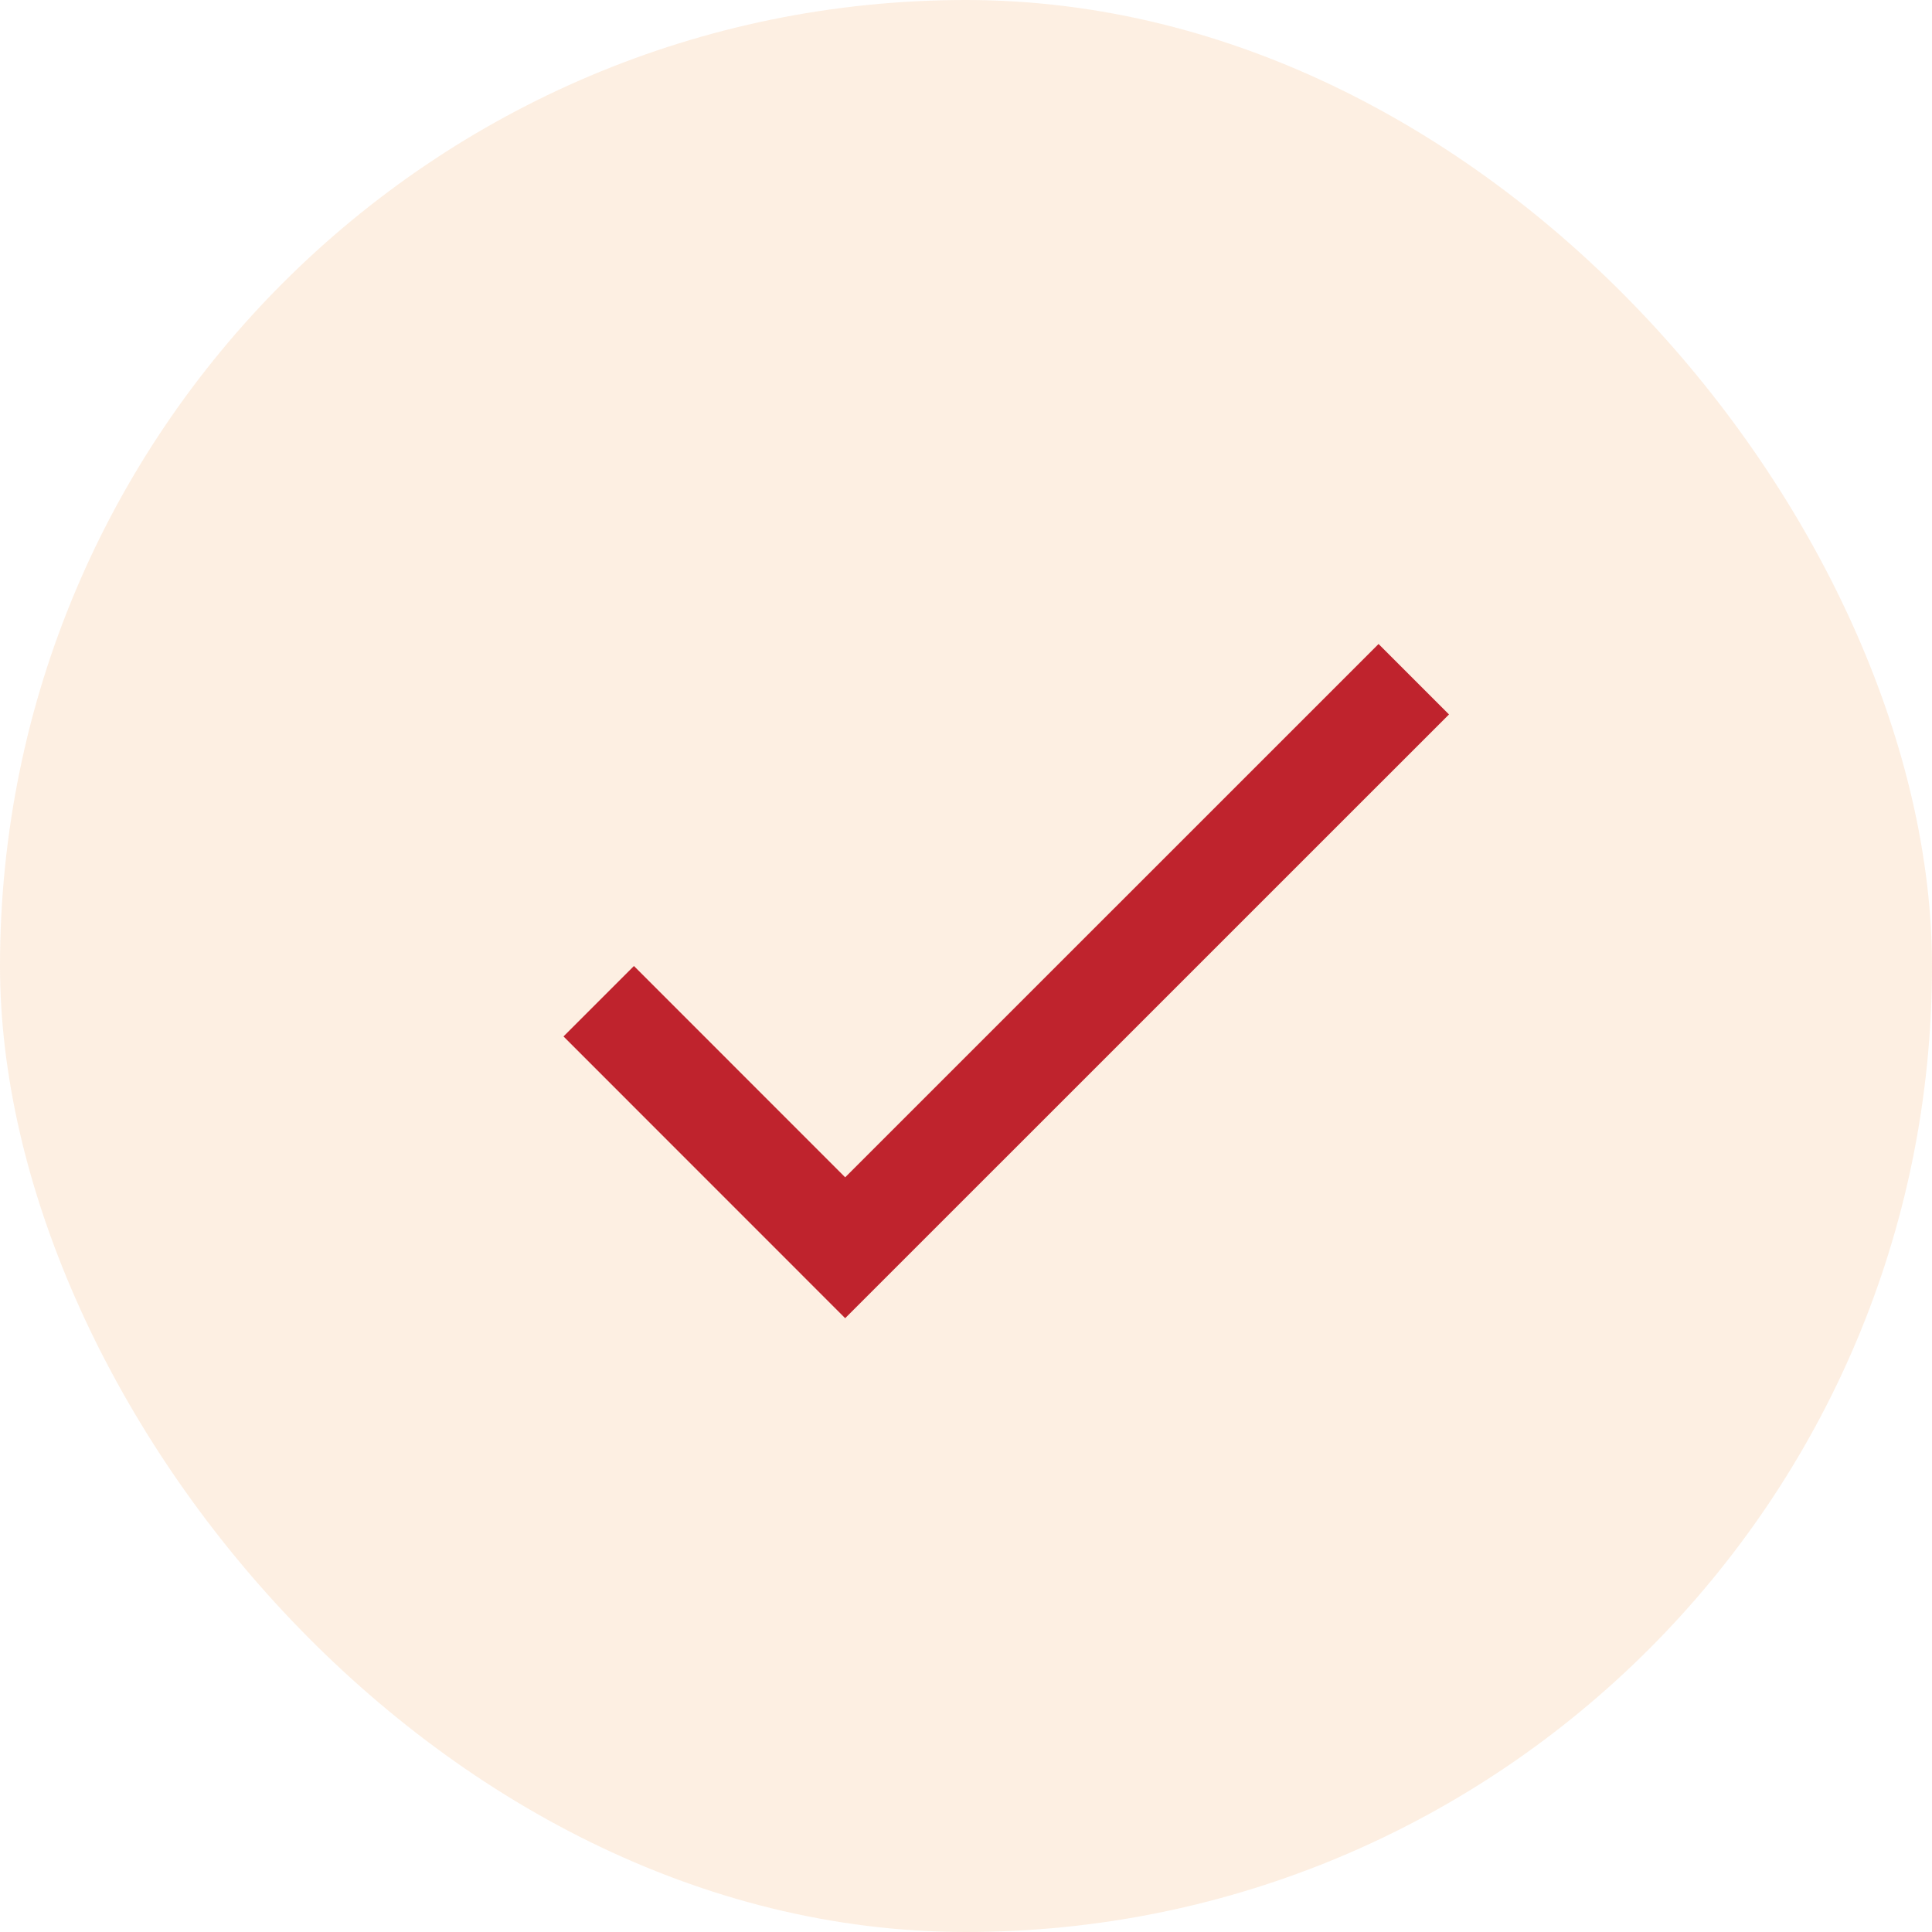 <svg width="24" height="24" viewBox="0 0 24 24" fill="none" xmlns="http://www.w3.org/2000/svg">
<rect width="24" height="24" rx="12" fill="#F2994A" fill-opacity="0.16"/>
<path d="M10.499 14.625L7.875 12L7 12.875L10.499 16.375L18 8.875L17.125 8L10.499 14.625Z" fill="#BF232D"/>
</svg>
